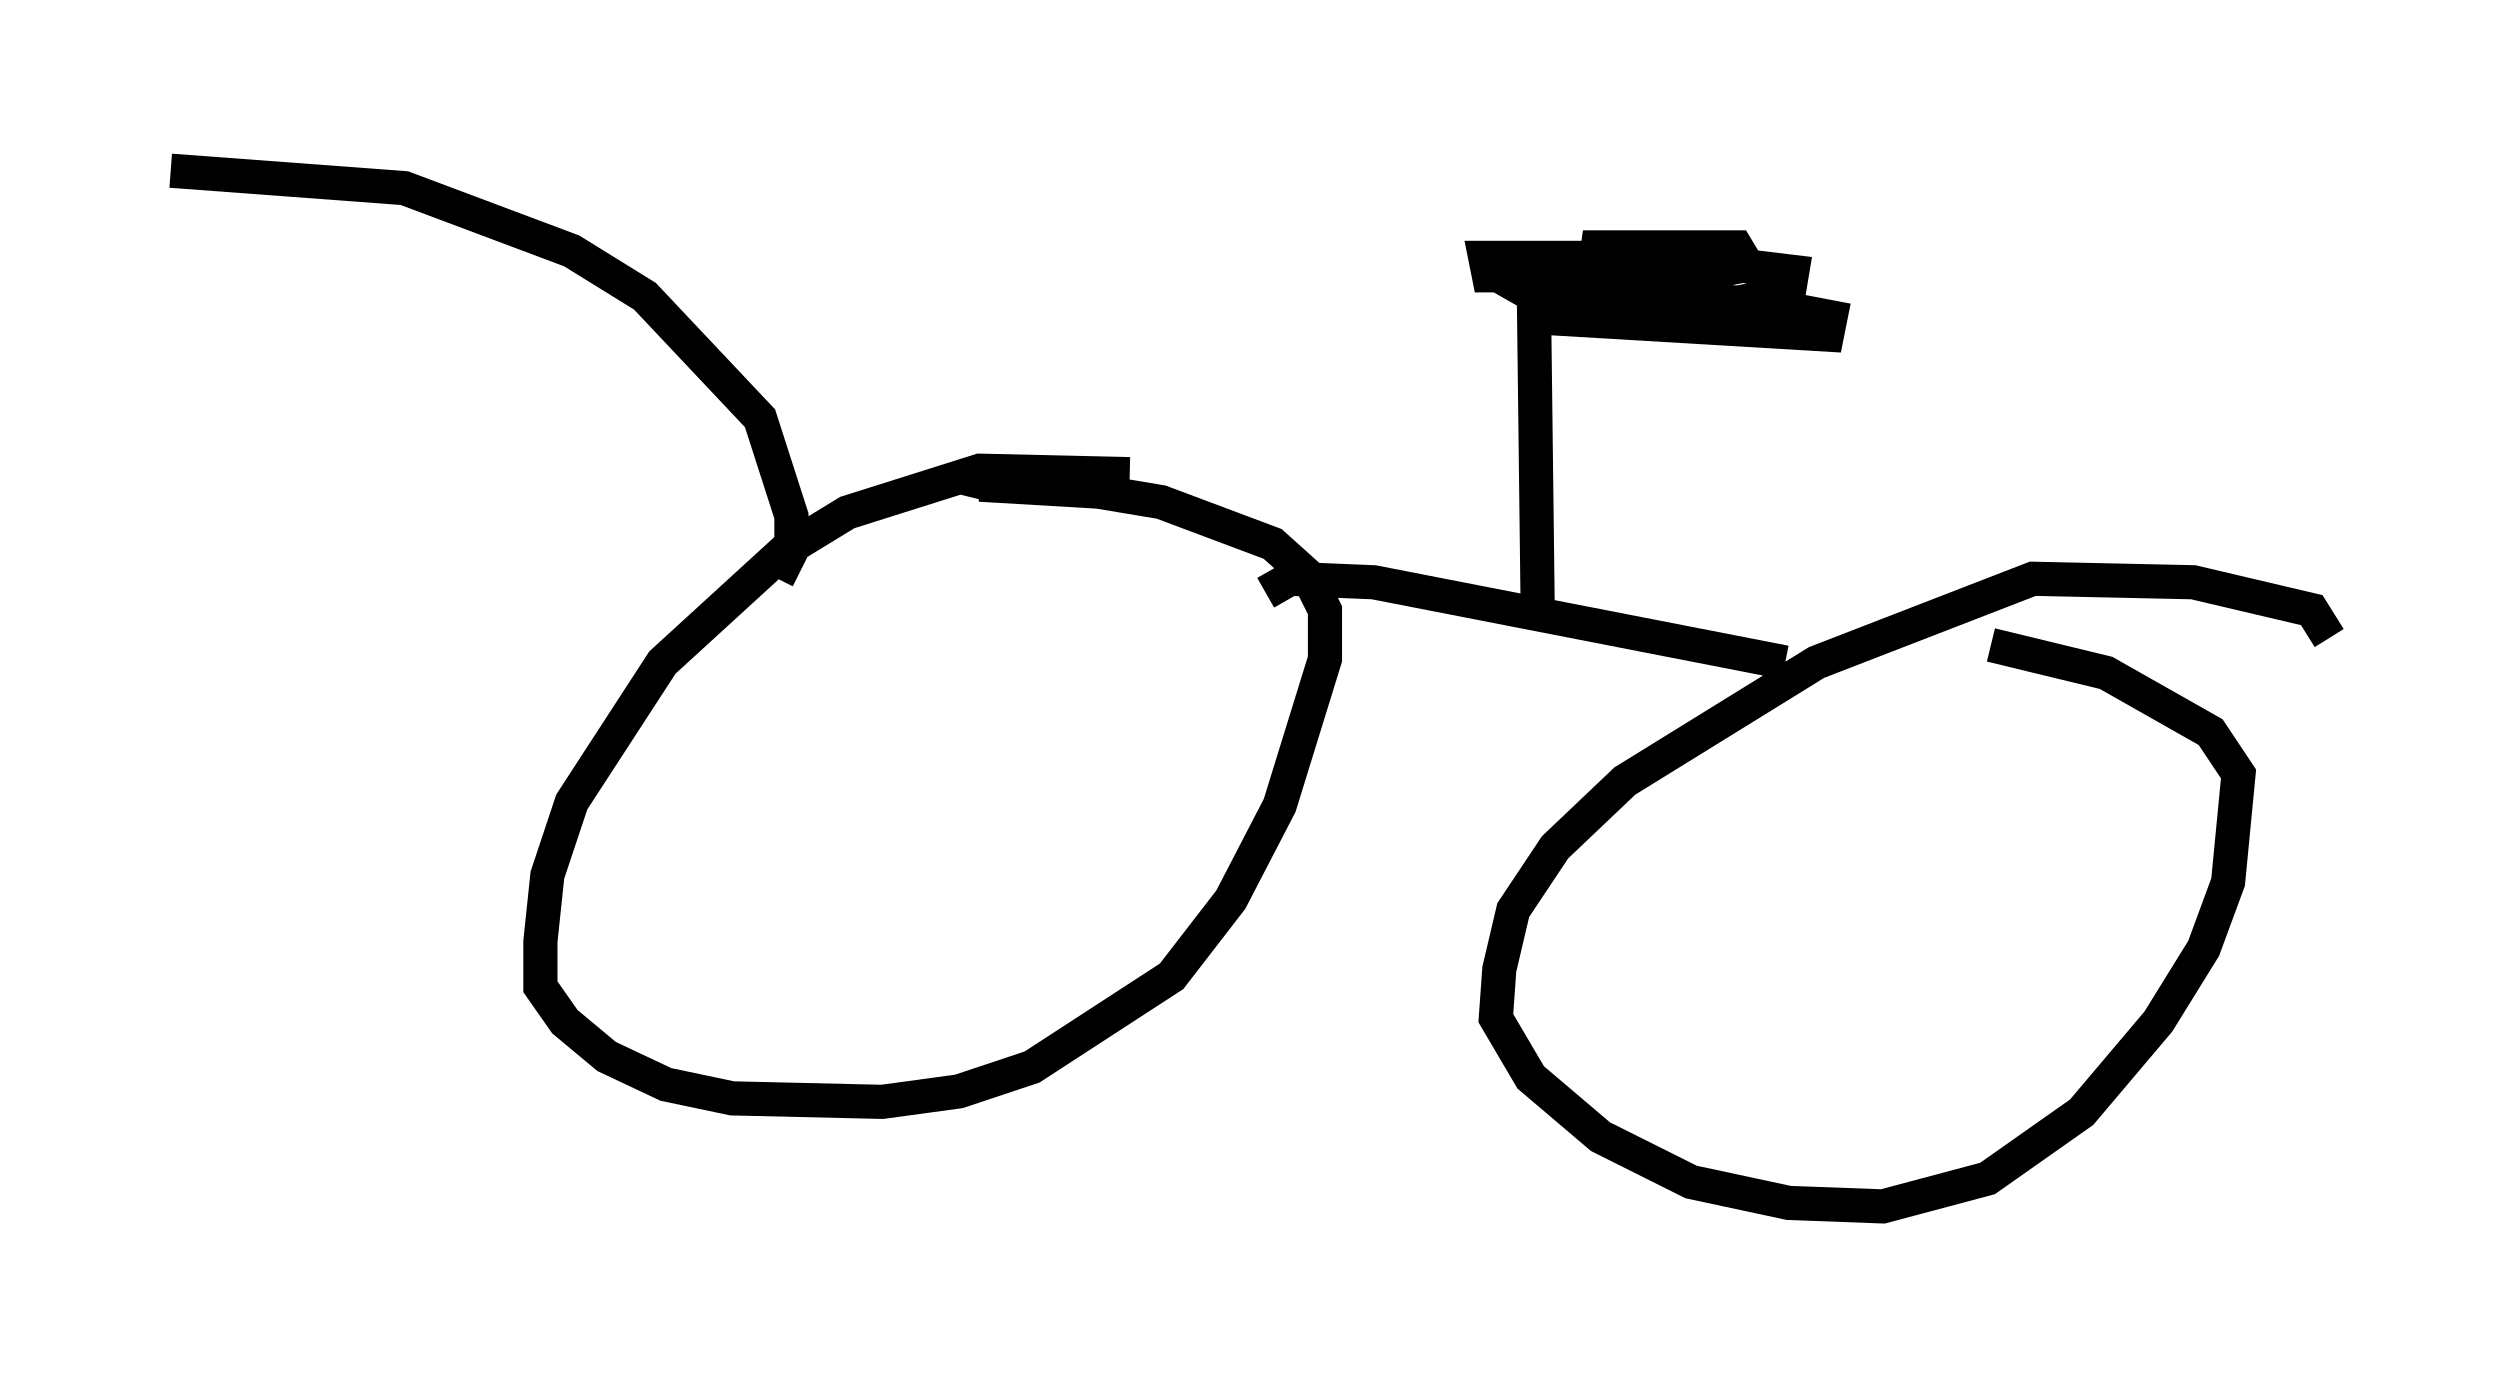 <?xml version="1.0" encoding="utf-8" ?>
<svg baseProfile="full" height="40.319" version="1.1" width="73.19" xmlns="http://www.w3.org/2000/svg" xmlns:ev="http://www.w3.org/2001/xml-events" xmlns:xlink="http://www.w3.org/1999/xlink"><defs /><rect fill="white" height="40.319" width="73.19" x="0" y="0" /><path d="M33.584, 14.29 m-0.51, -0.408 l-4.39, -0.102 -3.879, 1.225 l-1.838, 1.123 -3.573, 3.267 l-2.654, 4.083 -0.715, 2.144 l-0.204, 1.94 0.0, 1.327 l0.715, 1.021 1.225, 1.021 l1.735, 0.817 1.94, 0.408 l4.39, 0.102 2.246, -0.306 l2.144, -0.715 4.083, -2.654 l1.735, -2.246 1.429, -2.756 l1.327, -4.288 0.0, -1.429 l-0.51, -1.021 -1.021, -0.919 l-3.267, -1.225 -1.838, -0.306 l-3.471, -0.204 -0.102, 0.408 m8.473, 2.756 l0.715, -0.408 2.45, 0.102 l12.046, 2.348 m15.925, -0.715 l-0.51, -0.817 -3.471, -0.817 l-4.696, -0.102 -6.329, 2.45 l-5.615, 3.471 -2.042, 1.94 l-1.225, 1.838 -0.408, 1.735 l-0.102, 1.429 1.021, 1.735 l2.042, 1.735 2.654, 1.327 l2.858, 0.613 2.756, 0.102 l3.063, -0.817 2.756, -1.94 l2.246, -2.654 1.327, -2.144 l0.715, -1.94 0.306, -3.165 l-0.817, -1.225 -3.063, -1.735 l-3.369, -0.817 m-13.271, -1.225 l-0.102, -8.371 8.575, 0.51 l0.102, -0.51 -2.144, -0.408 l-5.308, -0.204 -1.021, 0.102 l0.715, 0.408 3.369, 0.0 l3.165, -0.613 0.102, -0.613 l-3.369, -0.408 -5.615, 0.0 l0.102, 0.51 6.023, 0.0 l1.531, -0.306 -0.306, -0.51 l-4.492, 0.0 0.715, 0.204 m-24.296, 9.494 l0.408, -0.817 0.0, -1.021 l-0.919, -2.858 -3.369, -3.573 l-2.144, -1.327 -4.9, -1.838 l-6.84, -0.51 " fill="none" stroke="black" stroke-width="1" /></svg>